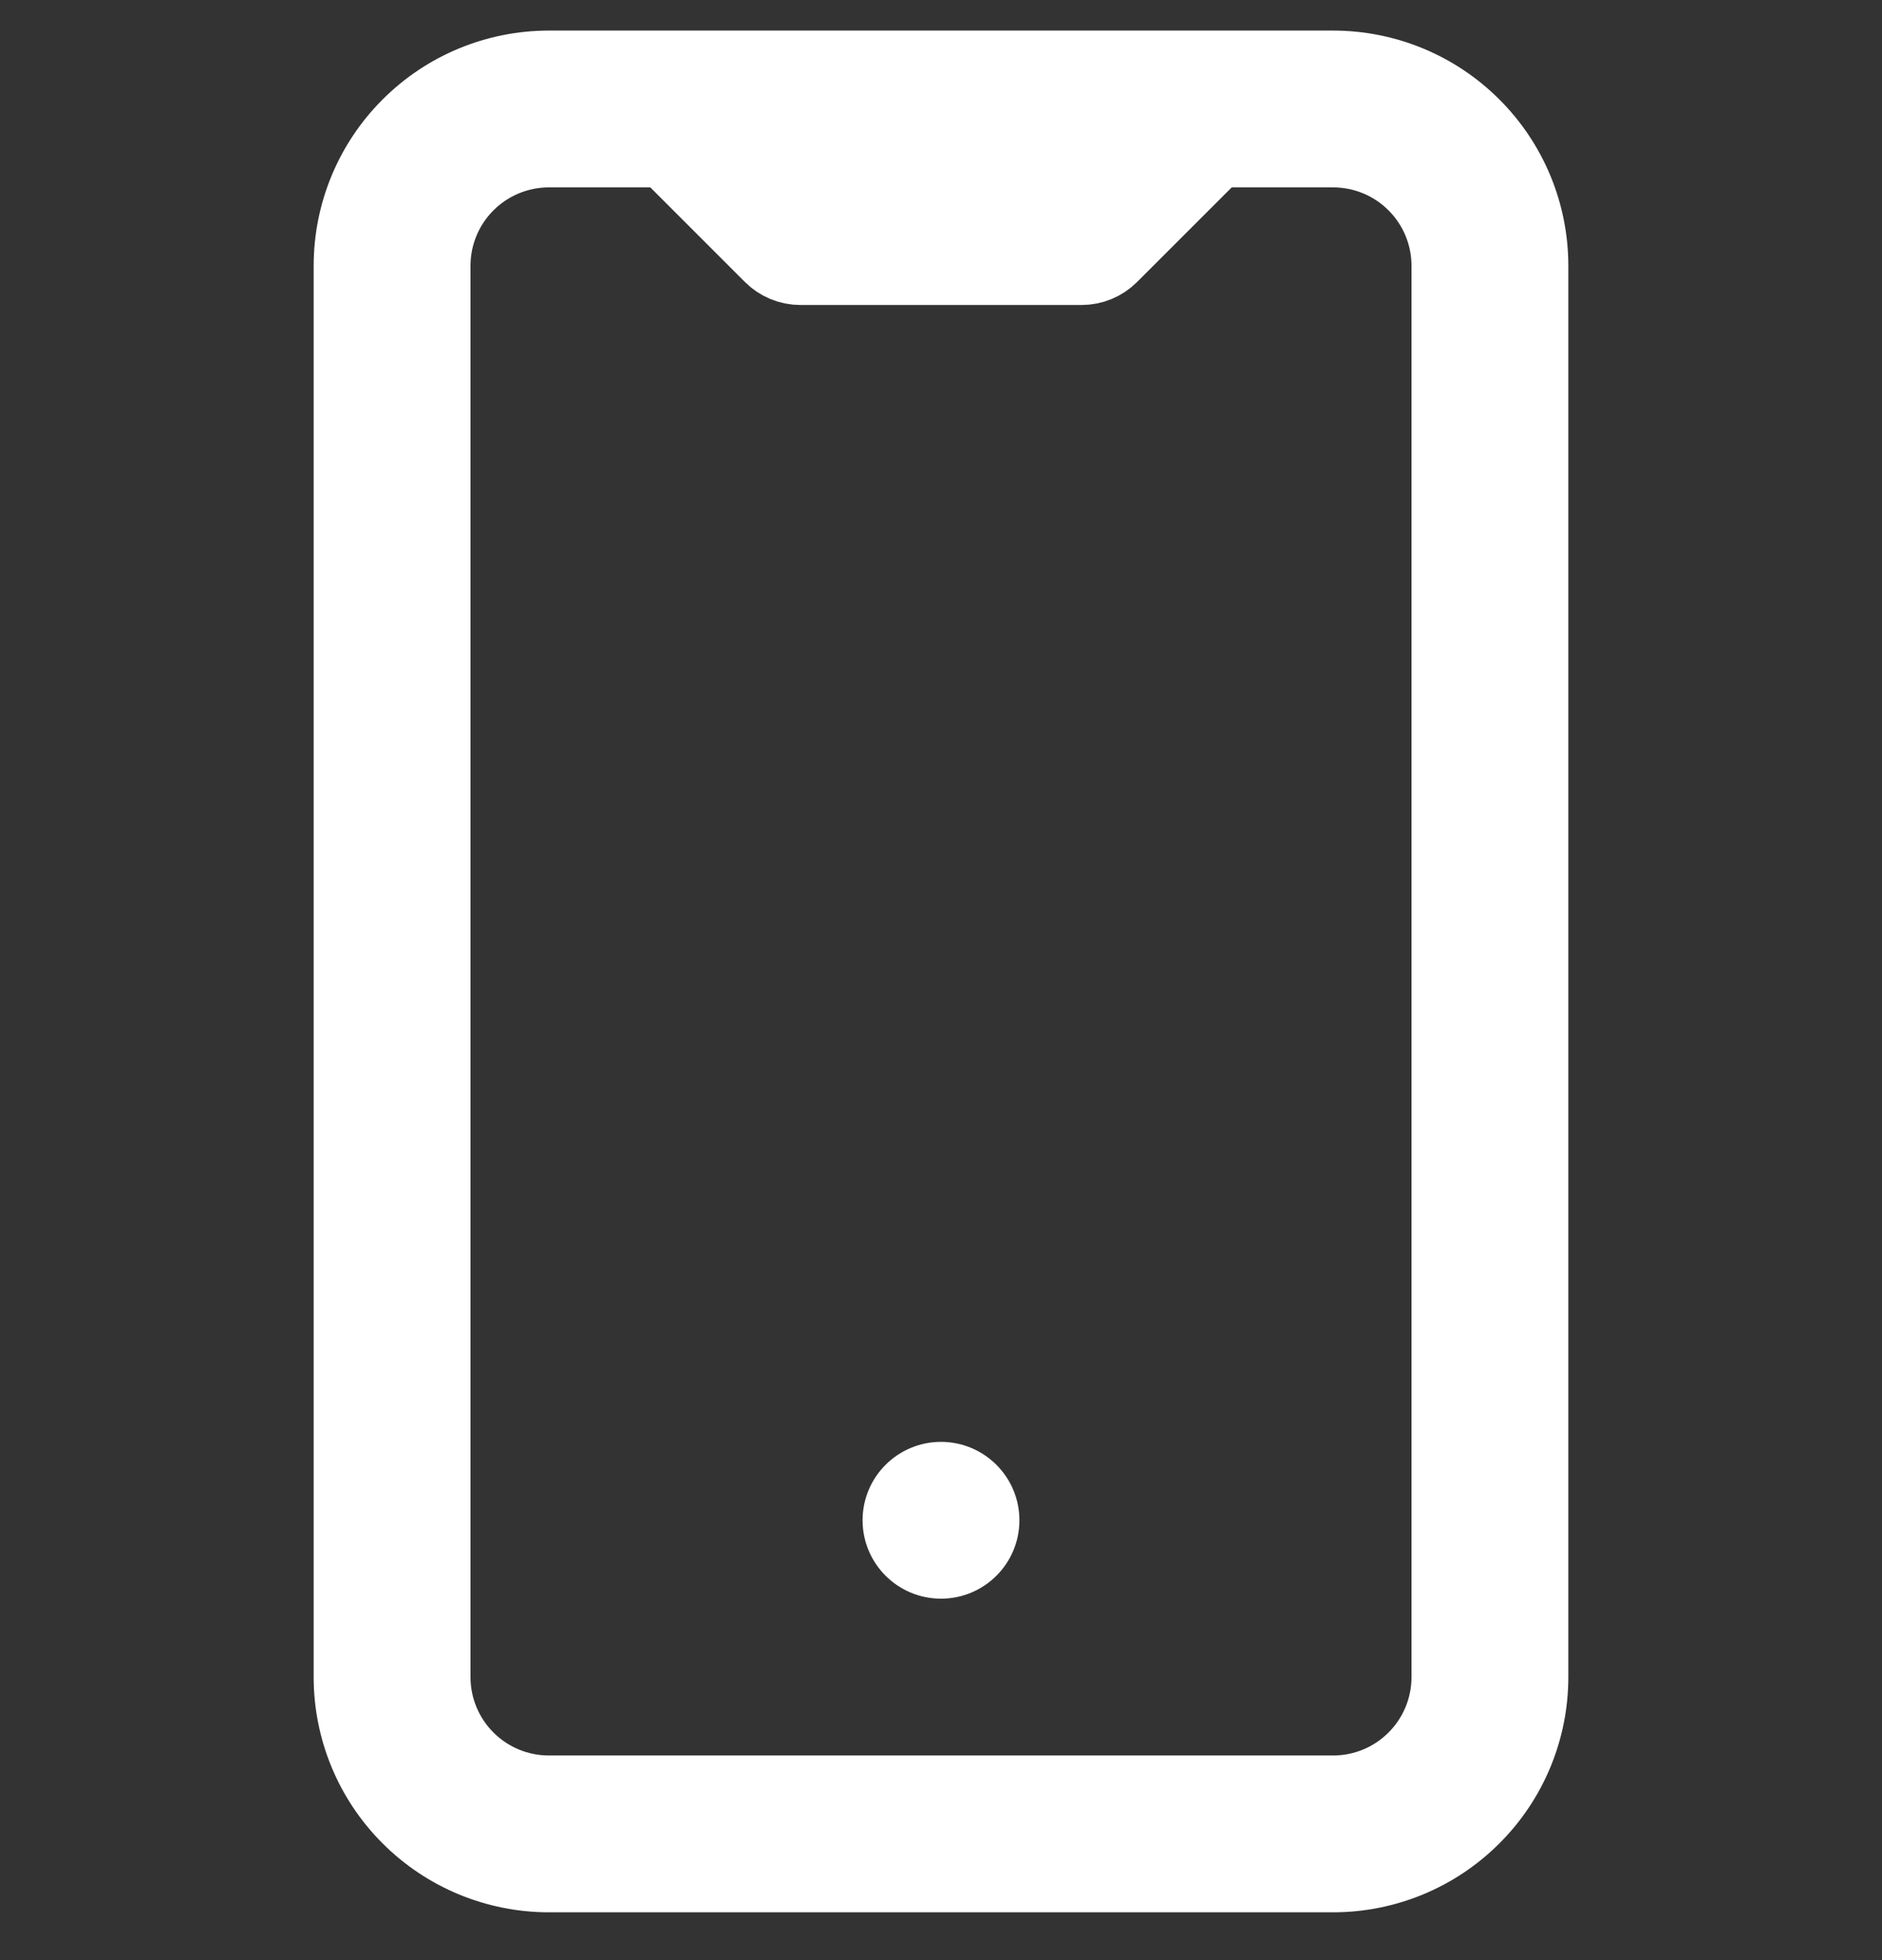 <svg width="24" height="25" viewBox="0 0 24 25" fill="none" xmlns="http://www.w3.org/2000/svg">
<rect x="0" y="0" width="24" height="25" fill="#333333" stroke="none"/>
<path d="M17 0.39H7C6.204 0.39 5.441 0.706 4.879 1.269C4.316 1.831 4 2.594 4 3.39V21.39C4 22.186 4.316 22.949 4.879 23.511C5.441 24.074 6.204 24.39 7 24.39H17C17.796 24.39 18.559 24.074 19.121 23.511C19.684 22.949 20 22.186 20 21.39V3.39C20 2.594 19.684 1.831 19.121 1.269C18.559 0.706 17.796 0.39 17 0.39ZM18 21.39C18 21.655 17.895 21.91 17.707 22.097C17.52 22.285 17.265 22.39 17 22.39H7C6.735 22.39 6.48 22.285 6.293 22.097C6.105 21.91 6 21.655 6 21.39V3.39C6 3.125 6.105 2.87 6.293 2.683C6.48 2.495 6.735 2.39 7 2.39H17C17.265 2.39 17.52 2.495 17.707 2.683C17.895 2.87 18 3.125 18 3.39V21.39Z" fill="white"/>
<path d="M9.854 3.244L9 2.39H15L14.146 3.244C14.053 3.337 13.925 3.39 13.793 3.39H10.207C10.075 3.39 9.947 3.337 9.854 3.244Z" stroke="white"/>
<path d="M12 20.39C12.552 20.39 13 19.942 13 19.39C13 18.838 12.552 18.39 12 18.39C11.448 18.39 11 18.838 11 19.39C11 19.942 11.448 20.39 12 20.39Z" fill="white"/>
</svg>
